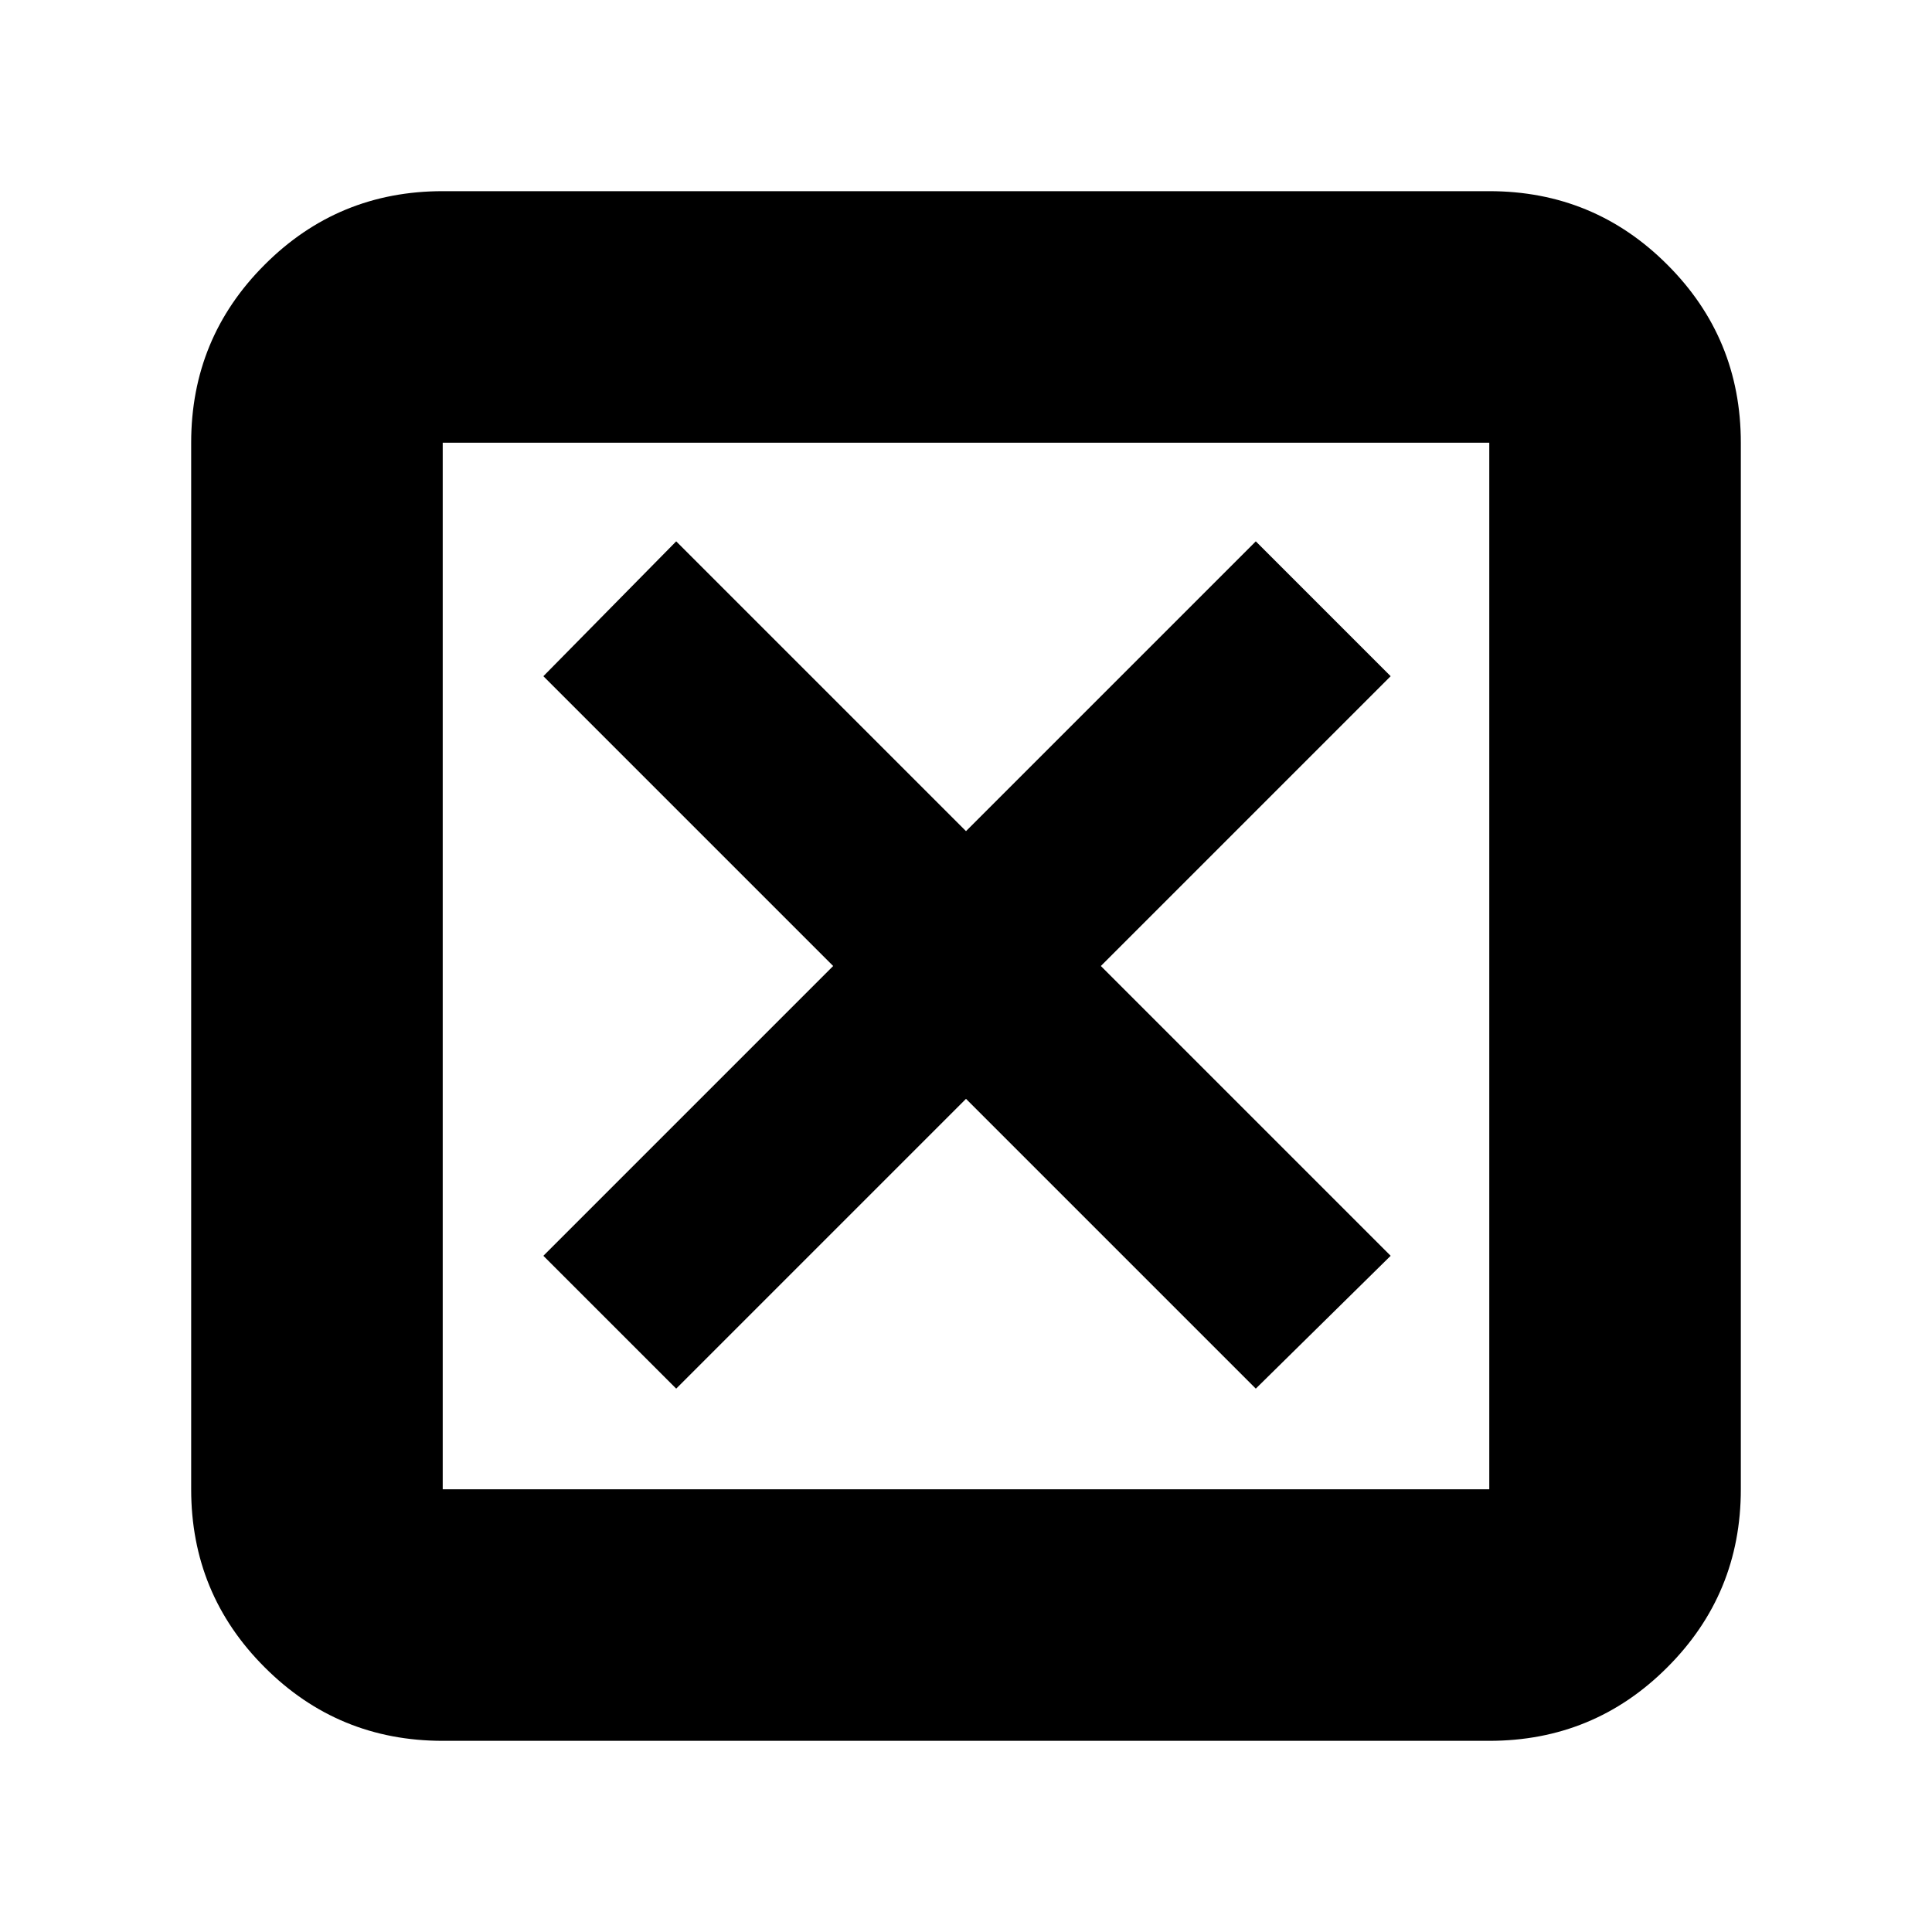 <svg xmlns="http://www.w3.org/2000/svg" height="20" width="20"><path d="M7 14.375 10 11.375 13 14.375 14.396 13 11.396 10 14.396 7 13 5.604 10 8.604 7 5.604 5.625 7 8.625 10 5.625 13ZM4.583 15.417H15.417V4.583H4.583ZM4.583 18.021Q3.5 18.021 2.74 17.26Q1.979 16.5 1.979 15.417V4.583Q1.979 3.5 2.74 2.74Q3.5 1.979 4.583 1.979H15.417Q16.5 1.979 17.26 2.74Q18.021 3.5 18.021 4.583V15.417Q18.021 16.5 17.26 17.26Q16.5 18.021 15.417 18.021ZM4.583 15.417V4.583V15.417Z"/></svg>